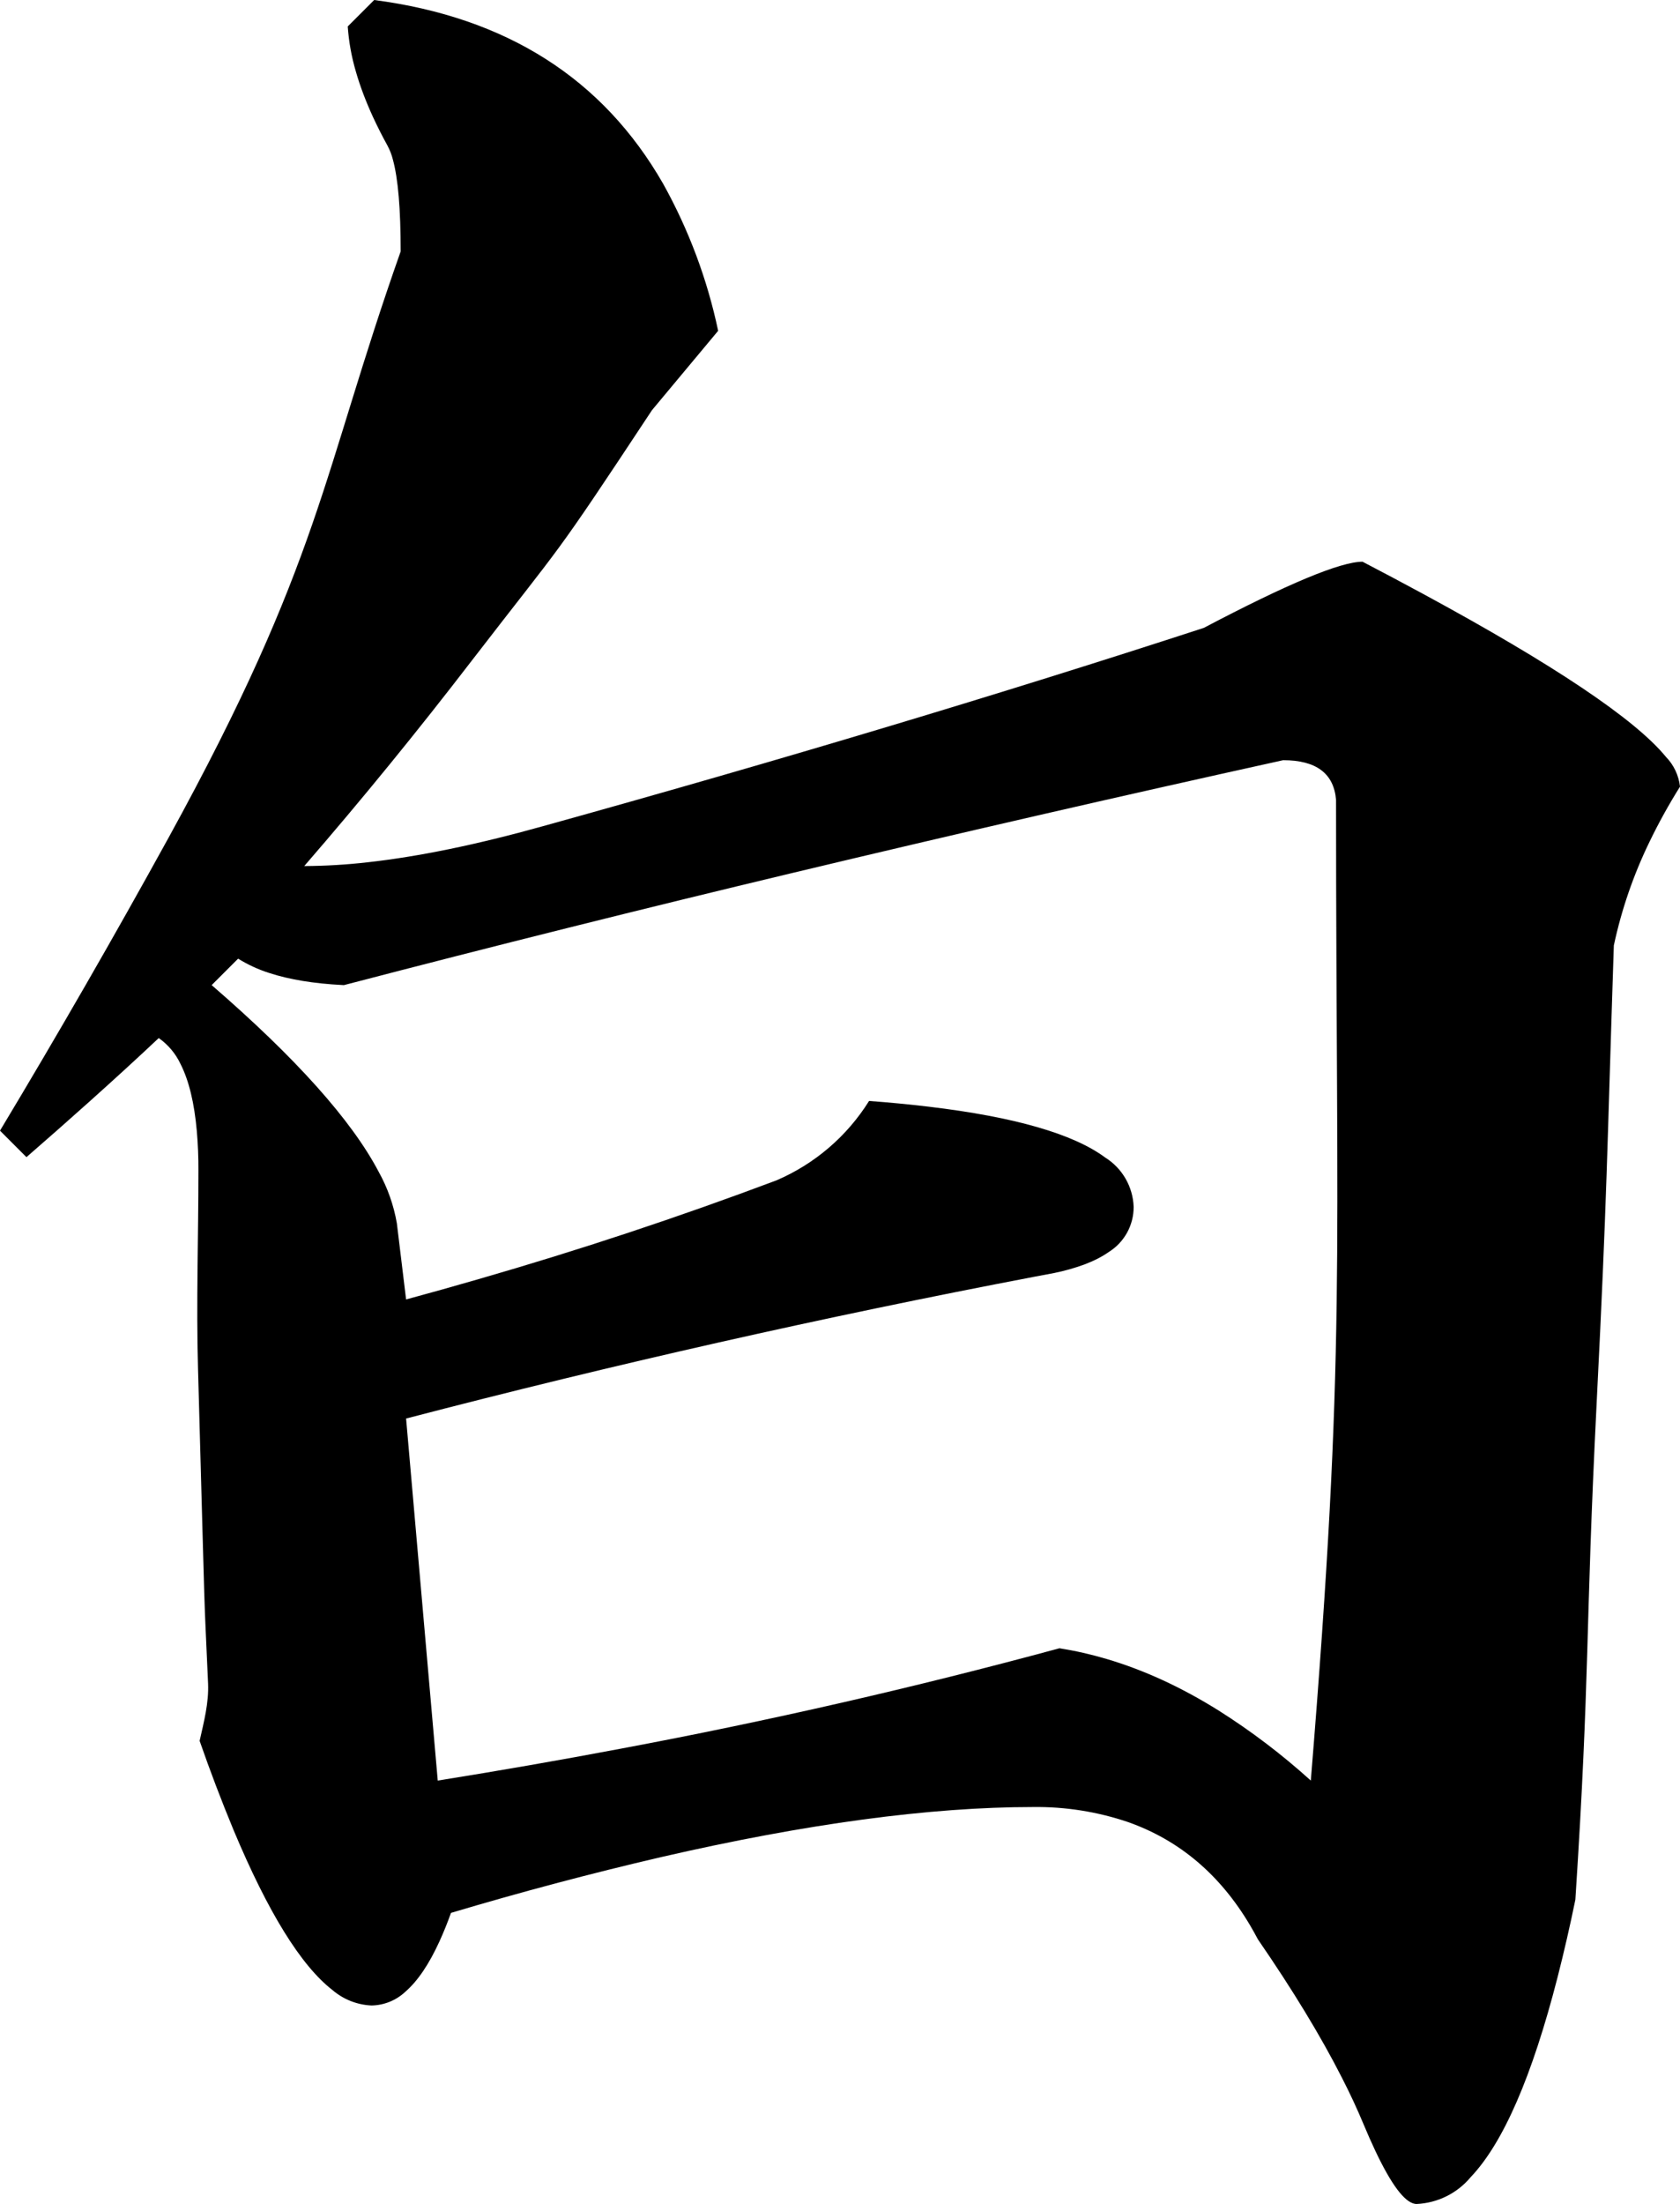 <?xml version="1.0" encoding="utf-8"?>
<svg xmlns="http://www.w3.org/2000/svg" viewBox="416.378 138.352 47.129 61.814" width="47.129px" height="61.814px">
  <path d="M 434.668 149.856 C 431.808 154.185 432.278 153.424 429.61 156.884 C 428.101 158.848 426.535 160.769 424.913 162.642 C 425.507 162.639 426.101 162.604 426.691 162.536 C 428.118 162.378 429.752 162.042 431.593 161.528 C 438.273 159.673 444.458 157.817 450.148 155.962 C 452.498 154.725 453.983 154.106 454.601 154.106 C 455.165 154.4 455.727 154.698 456.286 155.001 C 459.972 156.997 462.247 158.523 463.111 159.578 C 463.333 159.805 463.472 160.1 463.507 160.415 C 463.194 160.915 462.908 161.431 462.651 161.963 C 462.202 162.887 461.866 163.863 461.651 164.868 C 461.455 170.792 461.466 171.799 461.168 177.719 C 460.844 184.169 460.99 185.185 460.572 191.63 C 460.423 192.358 460.257 193.083 460.073 193.804 C 459.359 196.587 458.547 198.456 457.635 199.413 C 457.258 199.866 456.708 200.139 456.119 200.166 C 456.105 200.166 456.091 200.165 456.077 200.163 C 455.779 200.119 455.406 199.62 454.956 198.667 C 454.843 198.427 454.736 198.184 454.634 197.939 C 454.449 197.496 454.246 197.06 454.027 196.633 C 453.433 195.464 452.646 194.168 451.666 192.744 C 451.596 192.611 451.523 192.479 451.446 192.35 C 450.602 190.925 449.458 189.959 448.015 189.452 C 447.159 189.163 446.261 189.021 445.357 189.033 C 442.466 189.033 438.99 189.501 434.929 190.436 C 432.947 190.897 430.979 191.42 429.029 192.002 C 428.933 192.274 428.824 192.543 428.704 192.806 C 428.412 193.445 428.094 193.914 427.752 194.211 C 427.495 194.454 427.156 194.592 426.802 194.599 C 426.399 194.582 426.014 194.43 425.707 194.168 C 424.822 193.483 423.896 191.986 422.929 189.676 C 422.588 188.852 422.271 188.019 421.978 187.177 C 422.097 186.647 422.239 186.11 422.215 185.567 C 422.08 182.495 422.158 184.806 421.933 176.743 C 421.881 174.889 421.945 173.032 421.944 171.177 C 421.946 170.811 421.931 170.446 421.9 170.082 C 421.83 169.287 421.678 168.657 421.442 168.193 C 421.305 167.902 421.095 167.651 420.831 167.466 C 420.24 168.023 419.59 168.618 418.881 169.253 C 418.298 169.775 417.711 170.293 417.12 170.806 L 416.378 170.063 C 418.006 167.354 419.583 164.615 421.107 161.846 C 425.388 154.056 425.403 151.679 427.618 145.403 C 427.618 144.219 427.546 143.361 427.4 142.83 C 427.366 142.692 427.314 142.559 427.247 142.434 C 427.101 142.17 426.965 141.9 426.838 141.626 C 426.637 141.187 426.478 140.766 426.362 140.362 C 426.24 139.949 426.163 139.524 426.133 139.094 L 426.875 138.352 C 430.589 138.839 433.292 140.558 434.983 143.509 C 435.7 144.798 436.22 146.187 436.524 147.63 L 434.668 149.856 Z M 428.658 188.291 C 430.372 188.017 432.083 187.719 433.788 187.397 C 437.928 186.621 442.035 185.682 446.099 184.58 C 446.547 184.651 446.99 184.752 447.424 184.881 C 448.47 185.19 449.516 185.671 450.561 186.324 C 451.479 186.904 452.345 187.562 453.15 188.291 C 454.14 176.168 453.858 173.898 453.858 160.786 C 453.797 160.044 453.302 159.673 452.374 159.673 C 447.788 160.684 443.212 161.735 438.644 162.827 C 434.428 163.835 430.221 164.886 426.026 165.981 C 426.014 165.98 426.001 165.98 425.988 165.979 C 425.183 165.938 424.498 165.826 423.932 165.641 C 423.625 165.544 423.332 165.409 423.058 165.239 L 422.316 165.981 C 424.678 168.025 426.239 169.769 426.999 171.213 C 427.25 171.663 427.423 172.153 427.511 172.661 L 427.77 174.797 C 428.45 174.613 429.127 174.423 429.803 174.227 C 432.624 173.414 435.412 172.49 438.16 171.457 C 439.233 170.997 440.14 170.22 440.758 169.23 C 441.319 169.271 441.878 169.325 442.436 169.391 C 444.838 169.678 446.486 170.153 447.381 170.816 C 447.861 171.116 448.16 171.634 448.18 172.199 C 448.183 172.712 447.921 173.19 447.487 173.463 C 447.296 173.598 447.065 173.716 446.794 173.818 C 446.52 173.918 446.239 173.997 445.953 174.055 C 445.768 174.09 445.582 174.125 445.396 174.16 C 439.478 175.289 433.6 176.616 427.77 178.137 L 428.658 188.291 Z" id="path-12" vector-effect="non-scaling-stroke"/>
</svg>